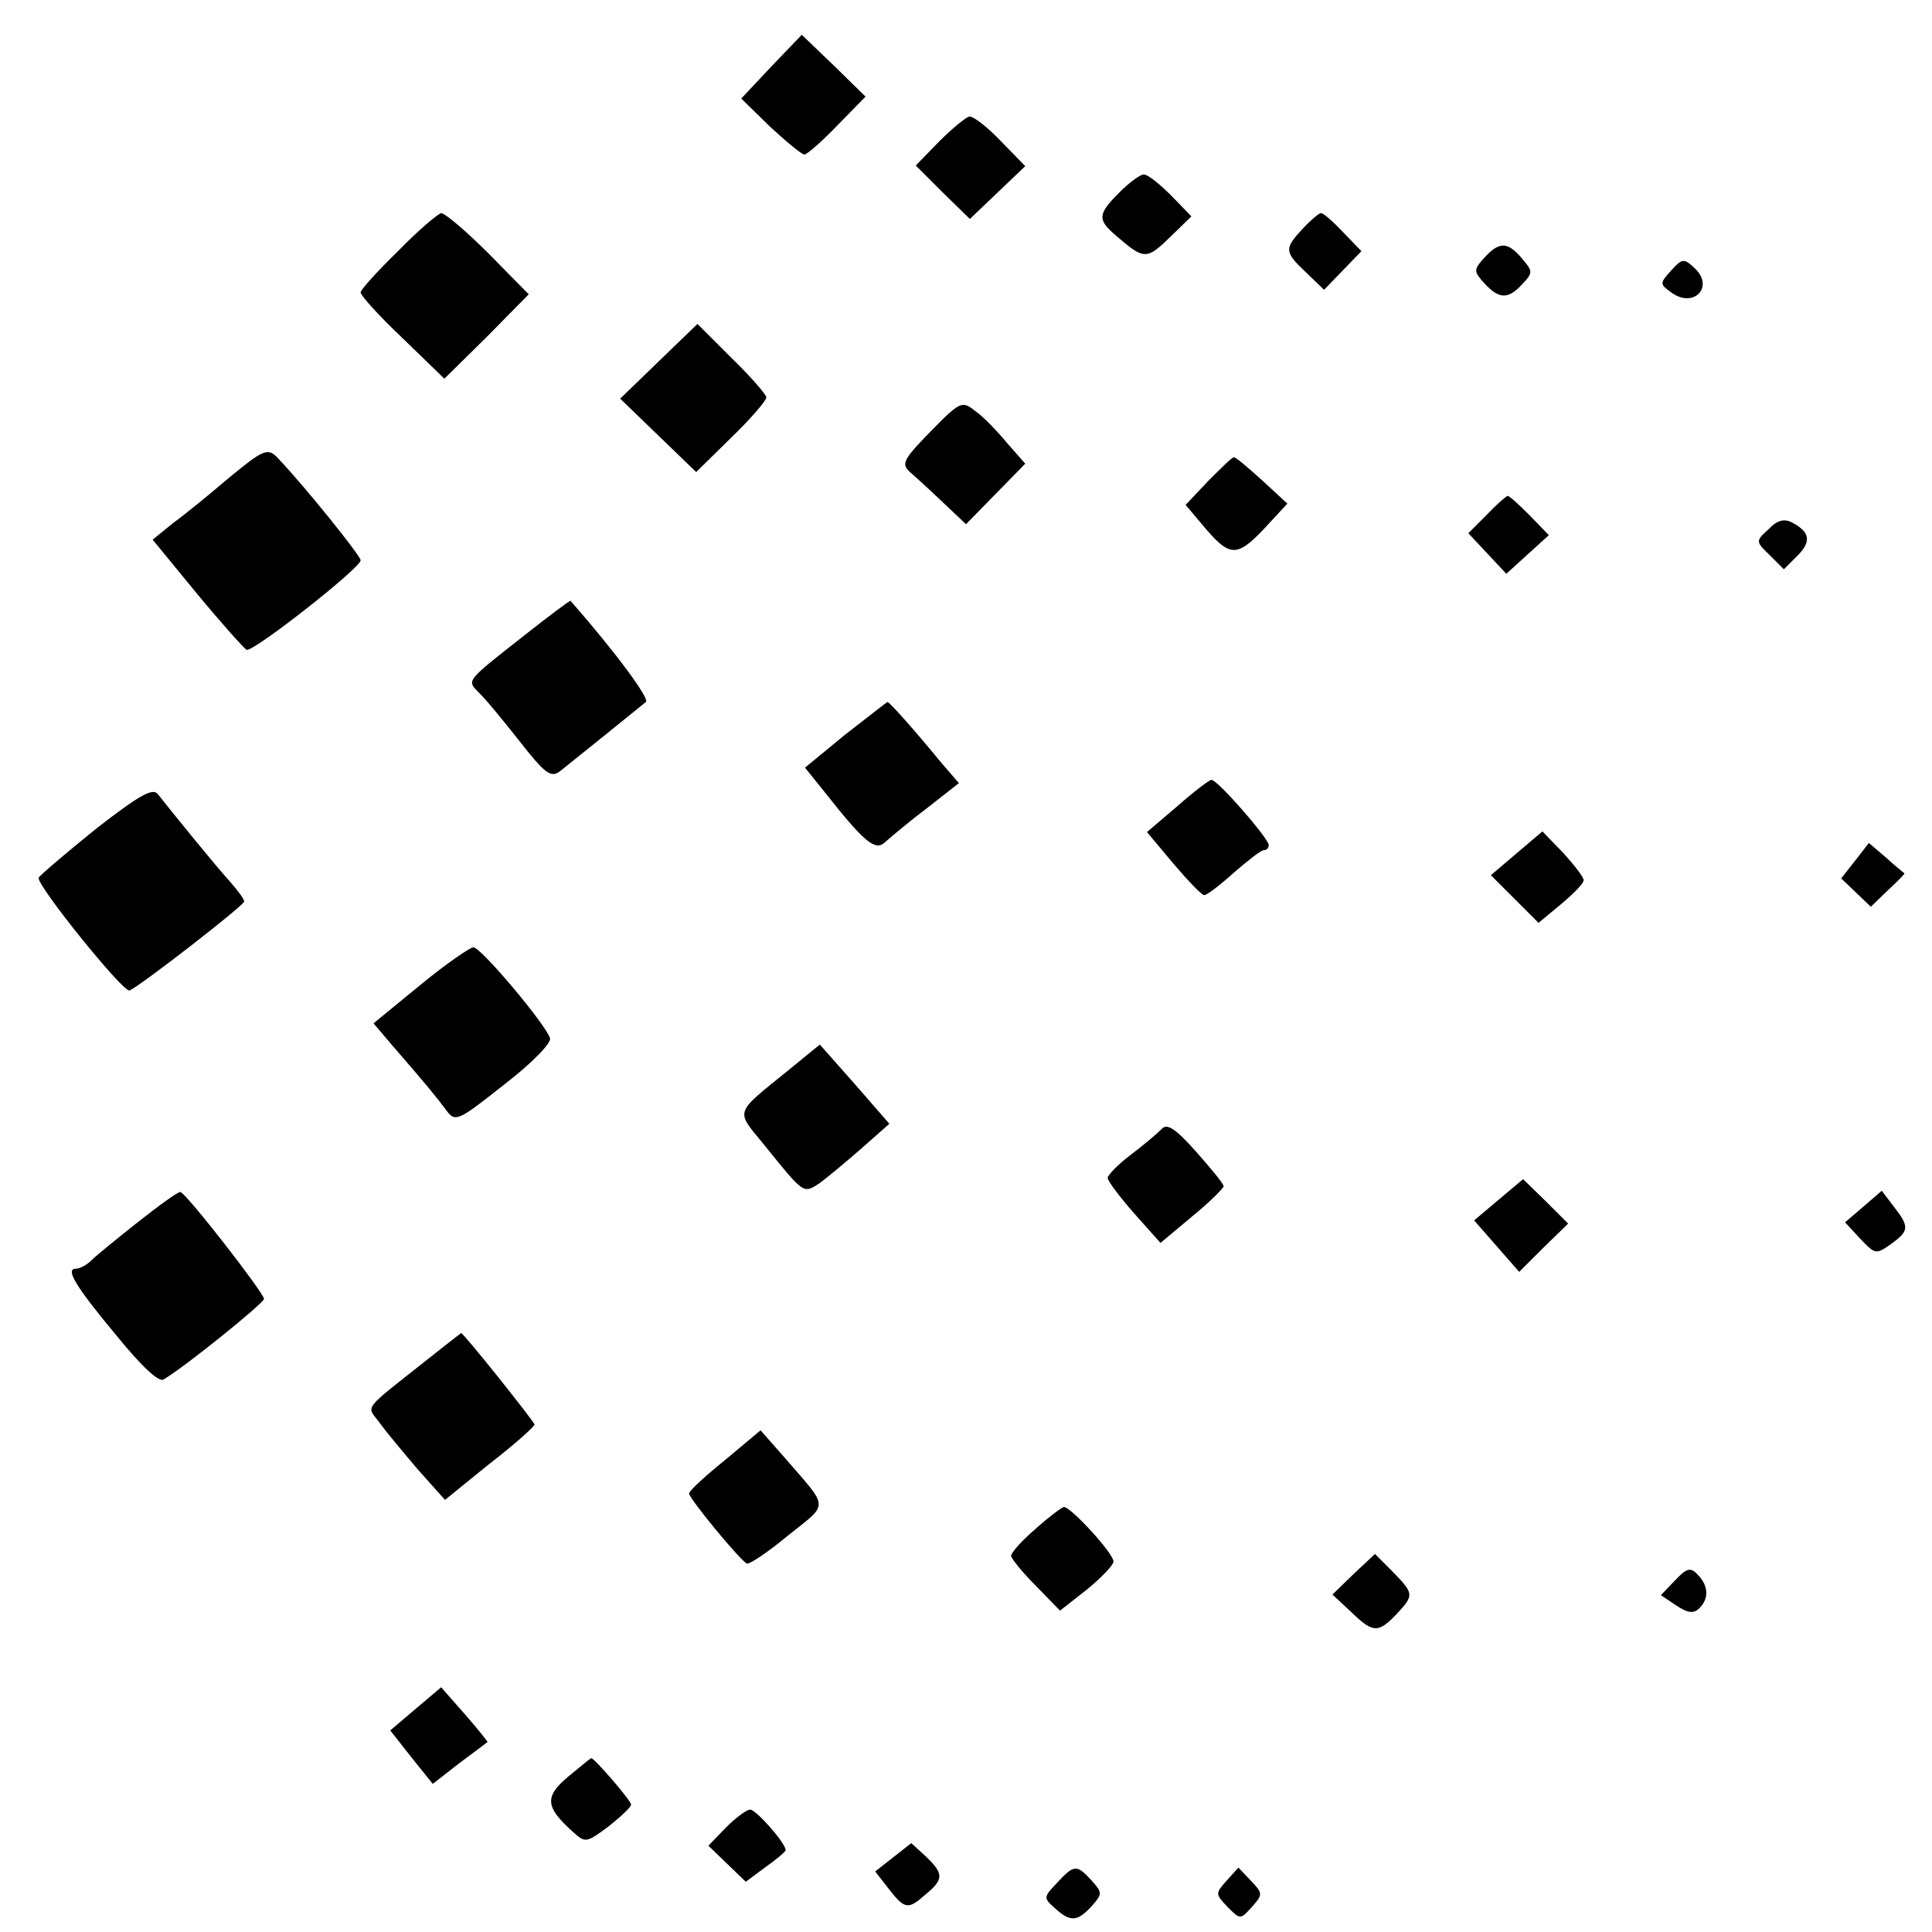 <?xml version="1.0" standalone="no"?>
<!DOCTYPE svg PUBLIC "-//W3C//DTD SVG 20010904//EN"
 "http://www.w3.org/TR/2001/REC-SVG-20010904/DTD/svg10.dtd">
<svg version="1.0" xmlns="http://www.w3.org/2000/svg"
 width="300pt" height="300pt" viewBox="0 0 300 300"
 preserveAspectRatio="xMidYMid meet">
<g transform="translate(0,300) scale(0.1,-0.1)"
fill="#000000" stroke="none">
<path d="M1198 2897 l-47 -50 45 -44 c25 -23 49 -43 53 -43 4 0 27 20 51 45
l44 45 -49 48 -50 48 -47 -49z"/>
<path d="M1458 2780 l-36 -37 42 -42 42 -41 43 41 43 41 -38 39 c-21 22 -43
39 -49 38 -5 -1 -26 -18 -47 -39z"/>
<path d="M1738 2701 c-34 -34 -34 -42 -5 -67 43 -37 47 -38 83 -3 l34 33 -32
33 c-18 18 -37 33 -42 32 -6 0 -23 -13 -38 -28z"/>
<path d="M618 2610 c-32 -31 -58 -60 -58 -64 0 -5 29 -37 65 -71 l65 -63 66
65 65 66 -62 63 c-35 35 -68 63 -74 63 -5 -1 -36 -27 -67 -59z"/>
<path d="M2023 2645 c-29 -31 -29 -36 5 -68 l28 -27 29 30 29 30 -29 30 c-16
17 -31 30 -34 29 -3 0 -16 -11 -28 -24z"/>
<path d="M2305 2600 c-17 -19 -17 -21 0 -40 23 -25 37 -25 59 -1 17 18 16 20
-1 40 -22 26 -35 26 -58 1z"/>
<path d="M2595 2580 c-18 -20 -18 -21 0 -34 35 -26 68 9 36 38 -16 15 -19 15
-36 -4z"/>
<path d="M1023 2439 l-60 -58 59 -57 59 -57 55 54 c30 29 54 57 54 62 0 4 -24
32 -54 61 l-53 53 -60 -58z"/>
<path d="M1445 2330 c-41 -42 -46 -50 -33 -62 8 -7 31 -28 51 -47 l37 -35 46
47 46 47 -29 33 c-15 18 -37 41 -49 49 -20 16 -23 15 -69 -32z"/>
<path d="M353 2256 c-28 -24 -66 -55 -84 -68 l-32 -26 69 -84 c38 -46 73 -85
77 -87 10 -4 177 127 177 139 0 7 -87 115 -127 157 -17 19 -23 16 -80 -31z"/>
<path d="M1876 2253 l-35 -37 27 -32 c41 -49 52 -50 94 -6 l37 40 -39 36 c-22
20 -41 36 -44 36 -3 0 -20 -17 -40 -37z"/>
<path d="M2308 2200 l-28 -28 30 -32 29 -31 33 30 33 30 -29 30 c-17 17 -32
31 -35 31 -3 -1 -18 -14 -33 -30z"/>
<path d="M2746 2178 c-20 -18 -20 -19 2 -40 l22 -22 21 21 c22 22 20 37 -9 52
-12 6 -23 3 -36 -11z"/>
<path d="M815 2014 c-93 -73 -90 -70 -72 -89 9 -8 37 -42 63 -75 40 -51 49
-58 63 -48 14 11 112 90 134 108 6 5 -46 76 -117 157 -1 1 -33 -23 -71 -53z"/>
<path d="M1312 1859 l-62 -51 29 -36 c63 -80 80 -94 95 -80 8 7 36 31 64 52
l51 40 -26 30 c-46 56 -82 96 -85 96 -2 -1 -31 -24 -66 -51z"/>
<path d="M1828 1748 l-47 -40 41 -49 c23 -27 44 -49 48 -49 4 0 25 16 46 35
22 19 42 35 47 35 4 0 7 3 7 8 0 10 -80 102 -89 101 -3 0 -27 -18 -53 -41z"/>
<path d="M149 1713 c-47 -38 -87 -72 -89 -76 -3 -12 131 -178 141 -175 13 4
178 132 178 138 1 3 -9 16 -21 30 -22 24 -91 109 -113 137 -8 10 -29 -2 -96
-54z"/>
<path d="M2355 1675 l-40 -34 37 -37 37 -37 35 29 c19 16 35 32 35 37 1 4 -14
23 -31 42 l-33 34 -40 -34z"/>
<path d="M2881 1664 l-22 -28 23 -22 23 -22 27 26 c15 14 27 26 25 26 -1 1
-14 11 -28 24 l-27 23 -21 -27z"/>
<path d="M652 1470 l-72 -59 28 -33 c53 -61 71 -83 85 -102 14 -19 18 -17 90
40 43 33 74 65 71 72 -7 22 -108 142 -119 141 -5 0 -43 -26 -83 -59z"/>
<path d="M1224 1338 c-85 -69 -82 -61 -38 -115 63 -78 61 -77 87 -60 12 9 41
33 65 54 l43 38 -54 62 -54 61 -49 -40z"/>
<path d="M1804 1247 c-7 -7 -28 -25 -48 -40 -20 -15 -36 -32 -36 -36 0 -5 19
-30 41 -55 l41 -46 49 41 c27 22 49 44 49 47 0 4 -20 28 -43 54 -32 36 -45 44
-53 35z"/>
<path d="M2327 1137 l-38 -32 35 -40 35 -40 38 38 38 37 -35 35 -35 34 -38
-32z"/>
<path d="M215 1103 c-33 -26 -66 -53 -73 -60 -7 -7 -18 -13 -24 -13 -17 0 -2
-26 63 -104 39 -48 66 -73 73 -68 34 20 155 118 156 125 0 9 -122 166 -130
166 -3 1 -32 -20 -65 -46z"/>
<path d="M2893 1126 l-28 -24 24 -26 c23 -24 24 -24 47 -8 29 21 29 27 5 58
l-19 25 -29 -25z"/>
<path d="M670 894 c-111 -88 -101 -75 -80 -104 10 -14 37 -46 59 -72 l42 -47
69 56 c39 30 70 58 70 61 0 4 -110 142 -114 142 0 0 -21 -16 -46 -36z"/>
<path d="M1126 733 c-31 -25 -56 -48 -56 -52 0 -8 80 -105 90 -109 4 -1 33 18
64 44 64 51 64 40 -6 121 l-37 42 -55 -46z"/>
<path d="M1608 626 c-21 -18 -38 -37 -38 -42 1 -5 18 -26 39 -47 l37 -38 42
33 c22 18 41 38 41 43 1 12 -66 85 -77 85 -4 -1 -24 -16 -44 -34z"/>
<path d="M2102 556 l-33 -32 29 -27 c34 -33 42 -33 70 -4 28 30 28 32 -5 66
l-28 28 -33 -31z"/>
<path d="M2601 546 l-22 -23 24 -16 c18 -12 27 -13 36 -4 15 15 14 35 -3 52
-11 12 -17 10 -35 -9z"/>
<path d="M646 347 l-40 -34 33 -42 33 -41 41 32 c23 17 43 32 44 33 1 0 -15
20 -35 43 l-37 42 -39 -33z"/>
<path d="M882 241 c-37 -31 -35 -47 7 -85 20 -18 21 -18 56 8 19 15 35 30 35
34 -1 7 -57 72 -62 72 -2 -1 -18 -14 -36 -29z"/>
<path d="M1127 162 l-27 -28 29 -28 29 -28 31 23 c17 12 31 24 31 26 0 11 -46
63 -55 63 -6 0 -23 -13 -38 -28z"/>
<path d="M1387 116 l-28 -22 21 -27 c25 -32 30 -33 58 -8 28 23 27 32 0 58
l-23 21 -28 -22z"/>
<path d="M1642 77 c-22 -23 -22 -24 -4 -40 24 -22 35 -21 57 3 17 19 17 21 0
40 -23 25 -27 25 -53 -3z"/>
<path d="M1905 80 c-18 -20 -18 -21 1 -41 20 -20 20 -20 38 0 17 19 17 21 -1
40 l-20 21 -18 -20z"/>
</g>
</svg>
